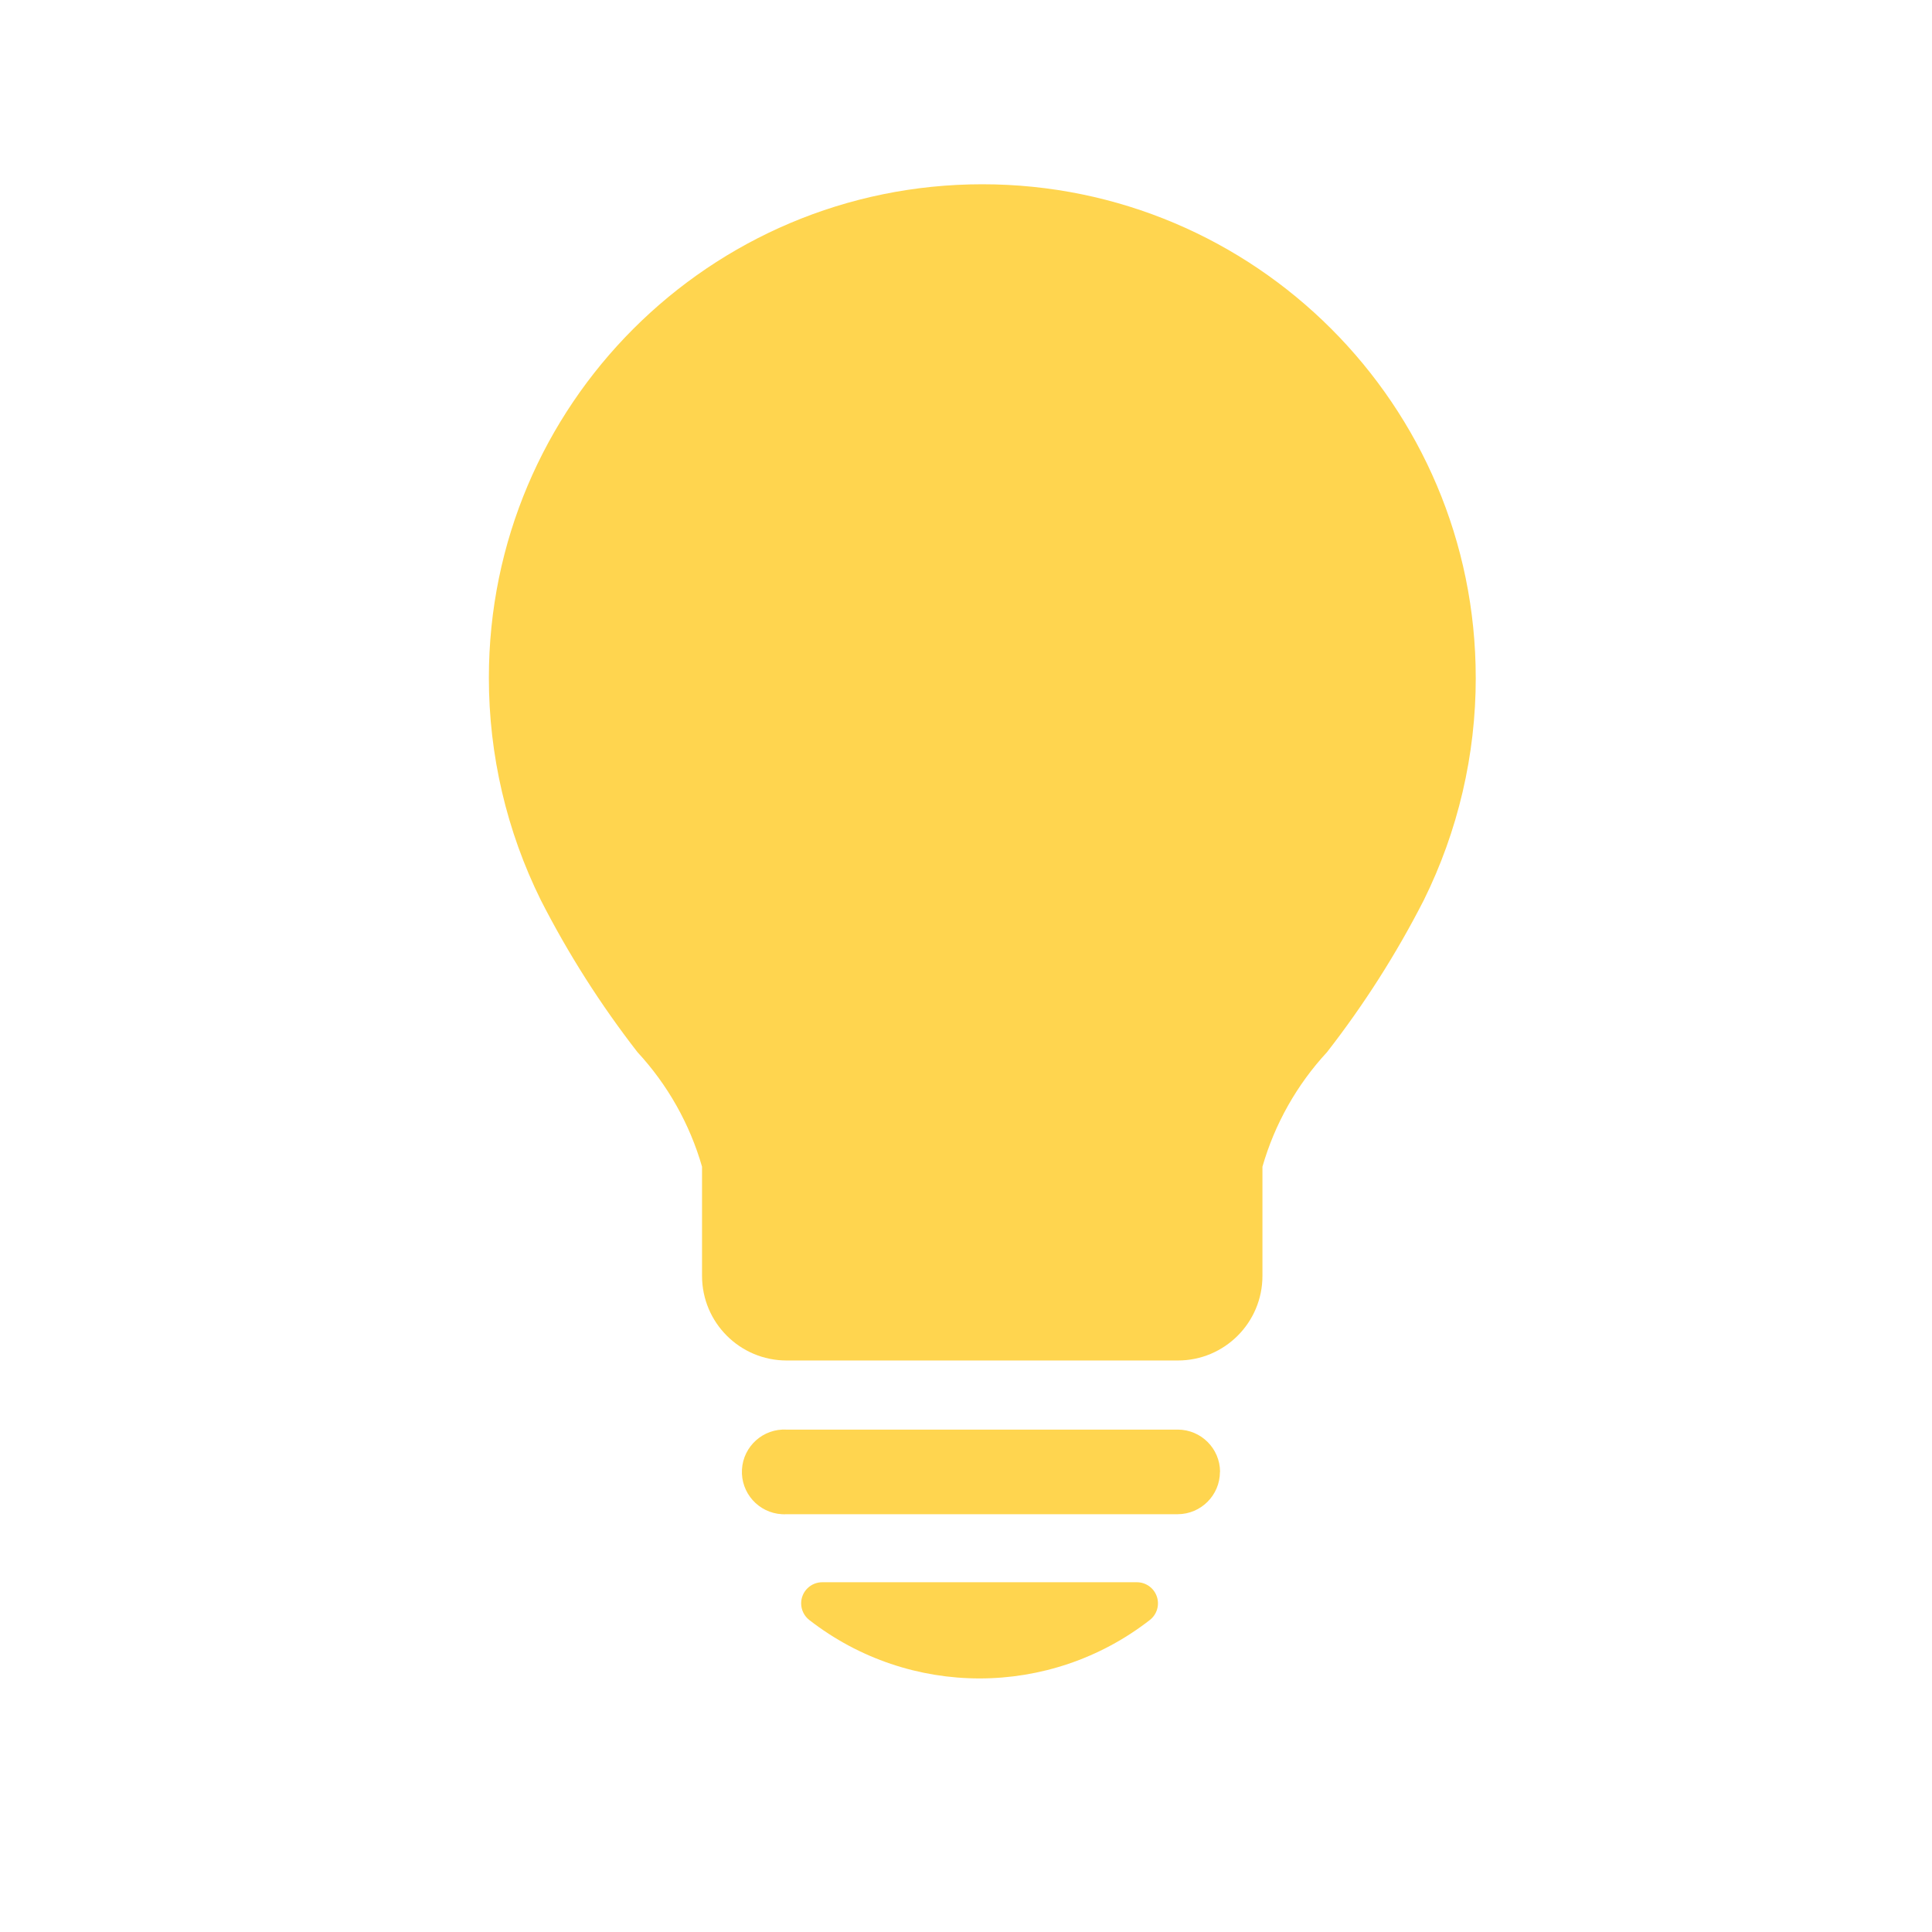 <?xml version="1.0" encoding="UTF-8"?>
<svg id="Calque_1" data-name="Calque 1" xmlns="http://www.w3.org/2000/svg" viewBox="0 0 800 800">
  <defs>
    <style>
      .cls-1 {
        fill: #ffd54f;
      }
    </style>
  </defs>
  <path class="cls-1" d="m611.07,280.62c0-112.84-91.48-204.32-204.32-204.32s-204.32,91.48-204.32,204.32c-.02,31.96,7.35,63.5,21.53,92.14,11.33,22.19,24.73,43.25,40.01,62.92,12.49,13.5,21.65,29.75,26.73,47.43v45.21c0,19.35,15.68,35.03,35.03,35.03.02,0,.04,0,.06,0h161.93c19.35,0,35.03-15.68,35.03-35.03h0v-45.21c5.08-17.68,14.23-33.93,26.73-47.43,15.31-19.66,28.73-40.73,40.07-62.92,14.18-28.65,21.55-60.18,21.53-92.14Z"/>
  <path class="cls-1" d="m505.2,609.46c-.03-9.65-7.84-17.46-17.49-17.49h-161.98c-9.67-.54-17.96,6.86-18.5,16.53-.54,9.67,6.86,17.96,16.53,18.5.66.04,1.31.04,1.97,0h161.93c9.67-.03,17.49-7.88,17.49-17.54h.06Z"/>
  <path class="cls-1" d="m479.02,661.09c-1.21-3.55-4.55-5.93-8.3-5.92h-130.16c-4.83-.04-8.78,3.84-8.82,8.67-.02,2.73,1.23,5.32,3.4,6.99,41.46,32.23,99.5,32.23,140.95,0,2.96-2.29,4.14-6.2,2.93-9.74Z"/>
</svg>